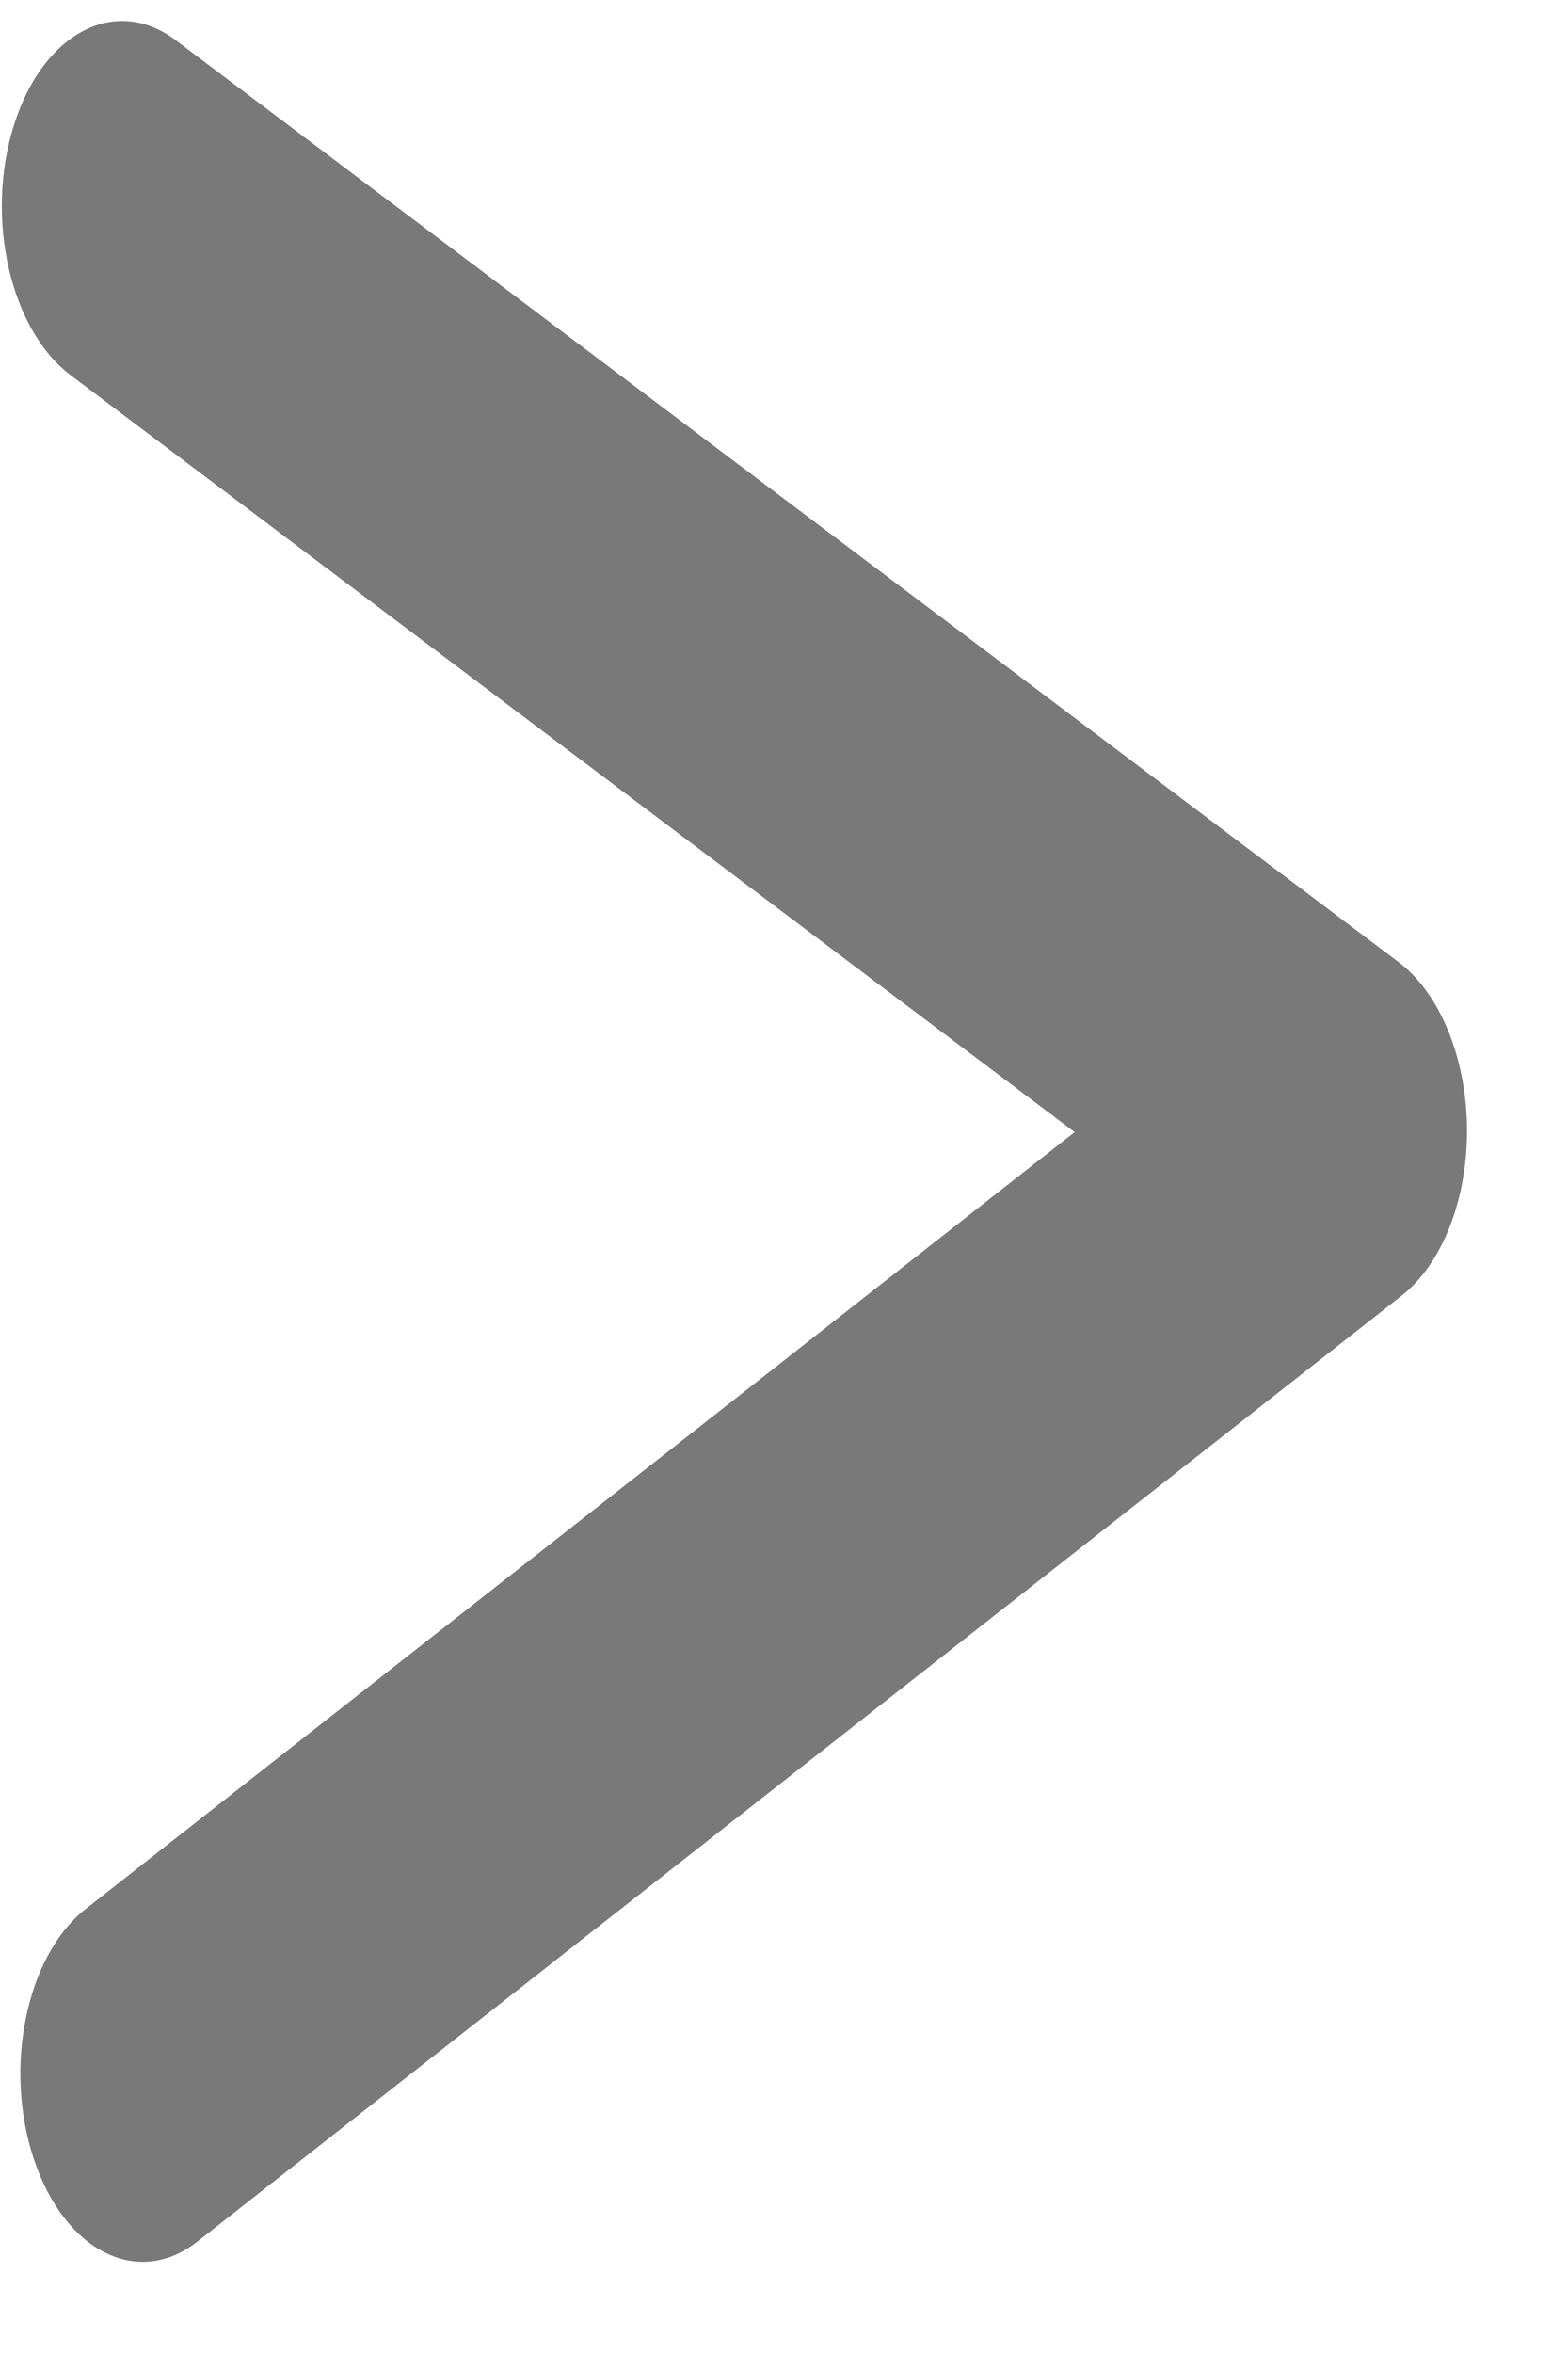 <svg width="14" height="21" viewBox="0 0 14 21" fill="none" xmlns="http://www.w3.org/2000/svg">
<path id="Vector" d="M0.124 1.118C-0.136 1.944 0.091 2.942 0.63 3.348L9.595 10.104L0.766 17.036C0.235 17.453 0.028 18.455 0.304 19.275C0.579 20.095 1.233 20.422 1.763 20.005L12.514 11.564C12.877 11.28 13.105 10.699 13.098 10.069C13.092 9.439 12.856 8.863 12.485 8.585L1.569 0.359C1.03 -0.047 0.383 0.293 0.124 1.118Z" fill="#787978"/>
</svg>
